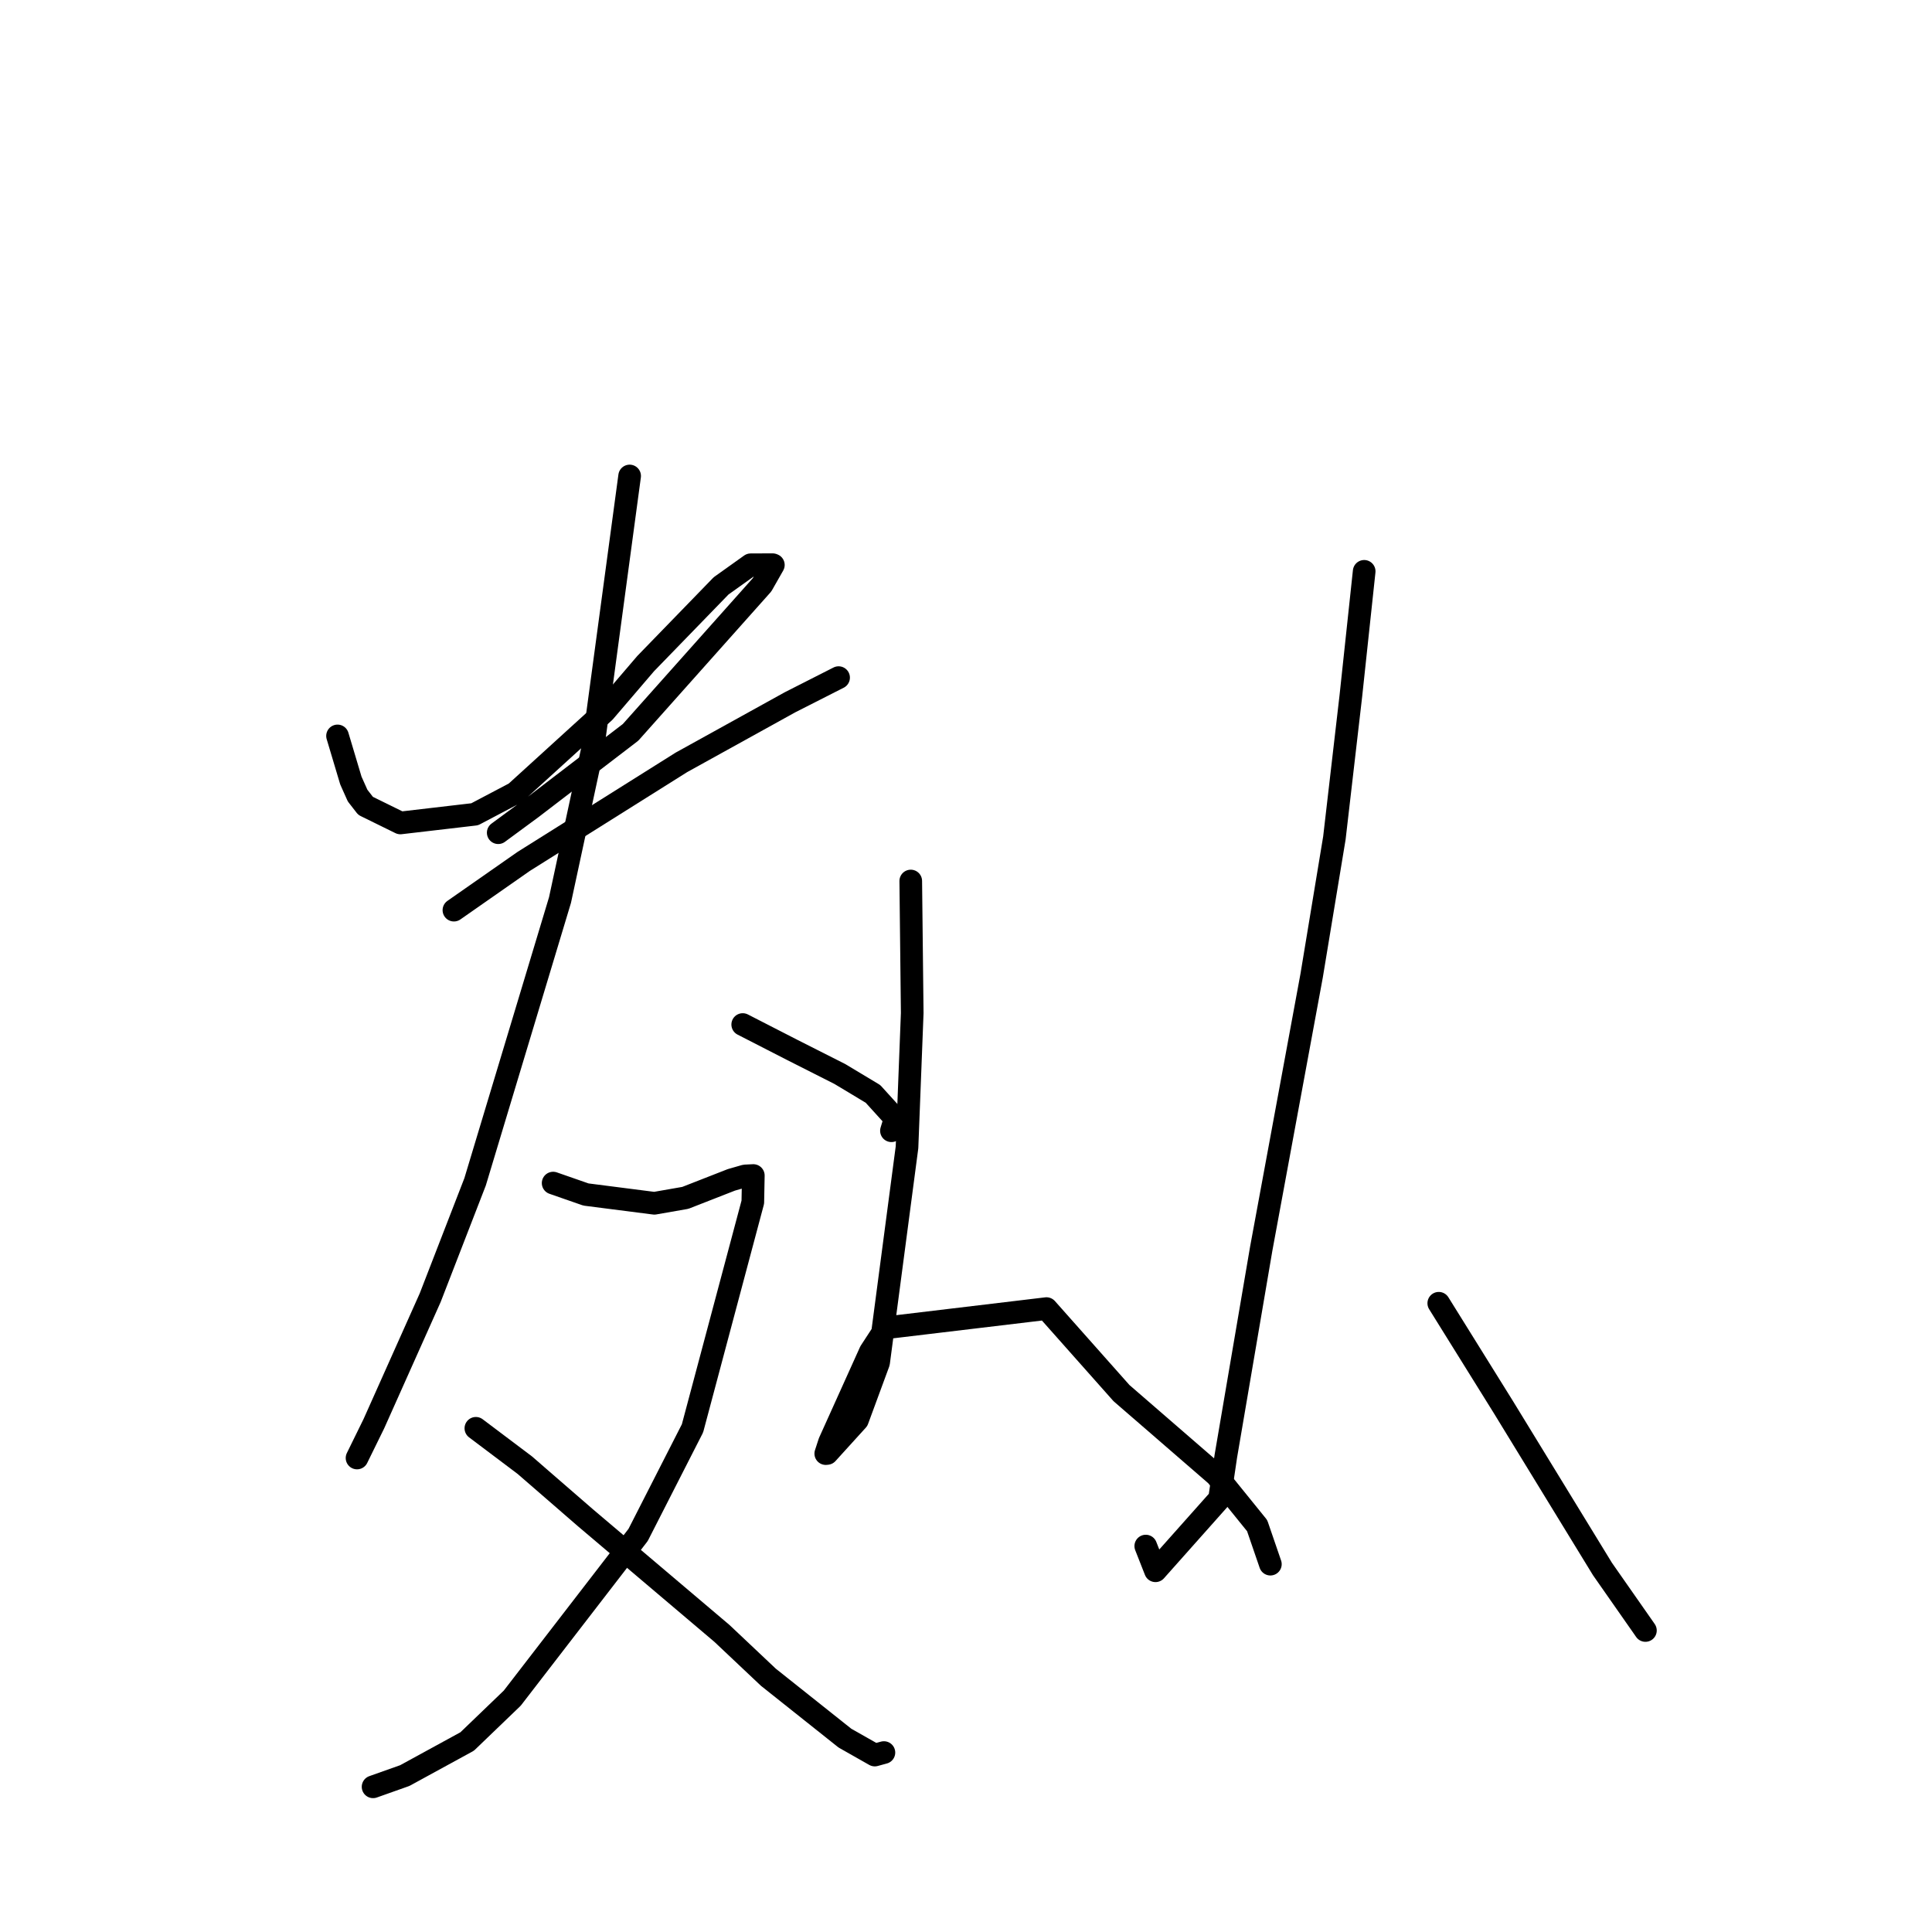 <?xml version="1.0" standalone="no"?>
    <svg width="256" height="256" xmlns="http://www.w3.org/2000/svg" version="1.1">
    <polyline stroke="black" stroke-width="3" stroke-linecap="round" fill="transparent" stroke-linejoin="round" points="44.725 97.513 46.493 103.427 47.384 105.42 48.444 106.782 53.051 109.046 62.899 107.896 68.281 105.062 80.083 94.321 85.556 87.928 95.55 77.63 99.471 74.833 102.382 74.825 102.474 74.861 100.976 77.492 83.552 97.042 70.488 107.047 66.017 110.339 " />
        <polyline stroke="black" stroke-width="3" stroke-linecap="round" fill="transparent" stroke-linejoin="round" points="60.146 120.6 69.393 114.141 80.22 107.344 90.298 101.013 104.667 93.064 110.531 90.086 111.118 89.788 " />
        <polyline stroke="black" stroke-width="3" stroke-linecap="round" fill="transparent" stroke-linejoin="round" points="83.43 63.07 78.613 98.781 74.204 119.257 62.954 156.595 57.001 171.956 49.541 188.645 47.53 192.742 47.329 193.152 47.309 193.193 " />
        <polyline stroke="black" stroke-width="3" stroke-linecap="round" fill="transparent" stroke-linejoin="round" points="98.414 135.755 105.007 139.136 111.29 142.314 115.673 144.947 118.291 147.832 118.526 148.351 118.555 148.415 118.236 149.454 118.121 149.831 " />
        <polyline stroke="black" stroke-width="3" stroke-linecap="round" fill="transparent" stroke-linejoin="round" points="73.294 156.765 77.638 158.278 86.707 159.441 90.807 158.724 96.906 156.339 98.725 155.816 99.82 155.763 99.752 159.292 91.76 189.259 84.555 203.385 67.877 225.013 61.903 230.755 53.638 235.272 49.472 236.75 49.434 236.763 " />
        <polyline stroke="black" stroke-width="3" stroke-linecap="round" fill="transparent" stroke-linejoin="round" points="63.055 189.257 69.534 194.138 77.565 201.104 95.661 216.435 101.82 222.247 111.959 230.312 115.914 232.554 117.114 232.225 117.123 232.223 " />
        <polyline stroke="black" stroke-width="3" stroke-linecap="round" fill="transparent" stroke-linejoin="round" points="120.68 116.738 120.874 134.241 120.183 152.028 116.419 180.553 113.614 188.164 109.595 192.591 109.42 192.61 109.418 192.61 109.418 192.61 109.91 191.102 115.325 179.101 117.386 175.94 138.662 173.396 148.602 184.593 161.181 195.489 166.578 202.156 168.314 207.21 168.329 207.256 168.331 207.259 " />
        <polyline stroke="black" stroke-width="3" stroke-linecap="round" fill="transparent" stroke-linejoin="round" points="180.761 75.705 178.992 92.244 176.814 111.032 173.797 129.291 167.118 165.465 162.433 192.936 161.594 198.599 153.108 208.136 151.82 204.862 " />
        <polyline stroke="black" stroke-width="3" stroke-linecap="round" fill="transparent" stroke-linejoin="round" points="190.644 172.687 199.211 186.455 212.343 207.915 217.871 215.822 218.013 216.029 218.027 216.049 " />
        </svg>